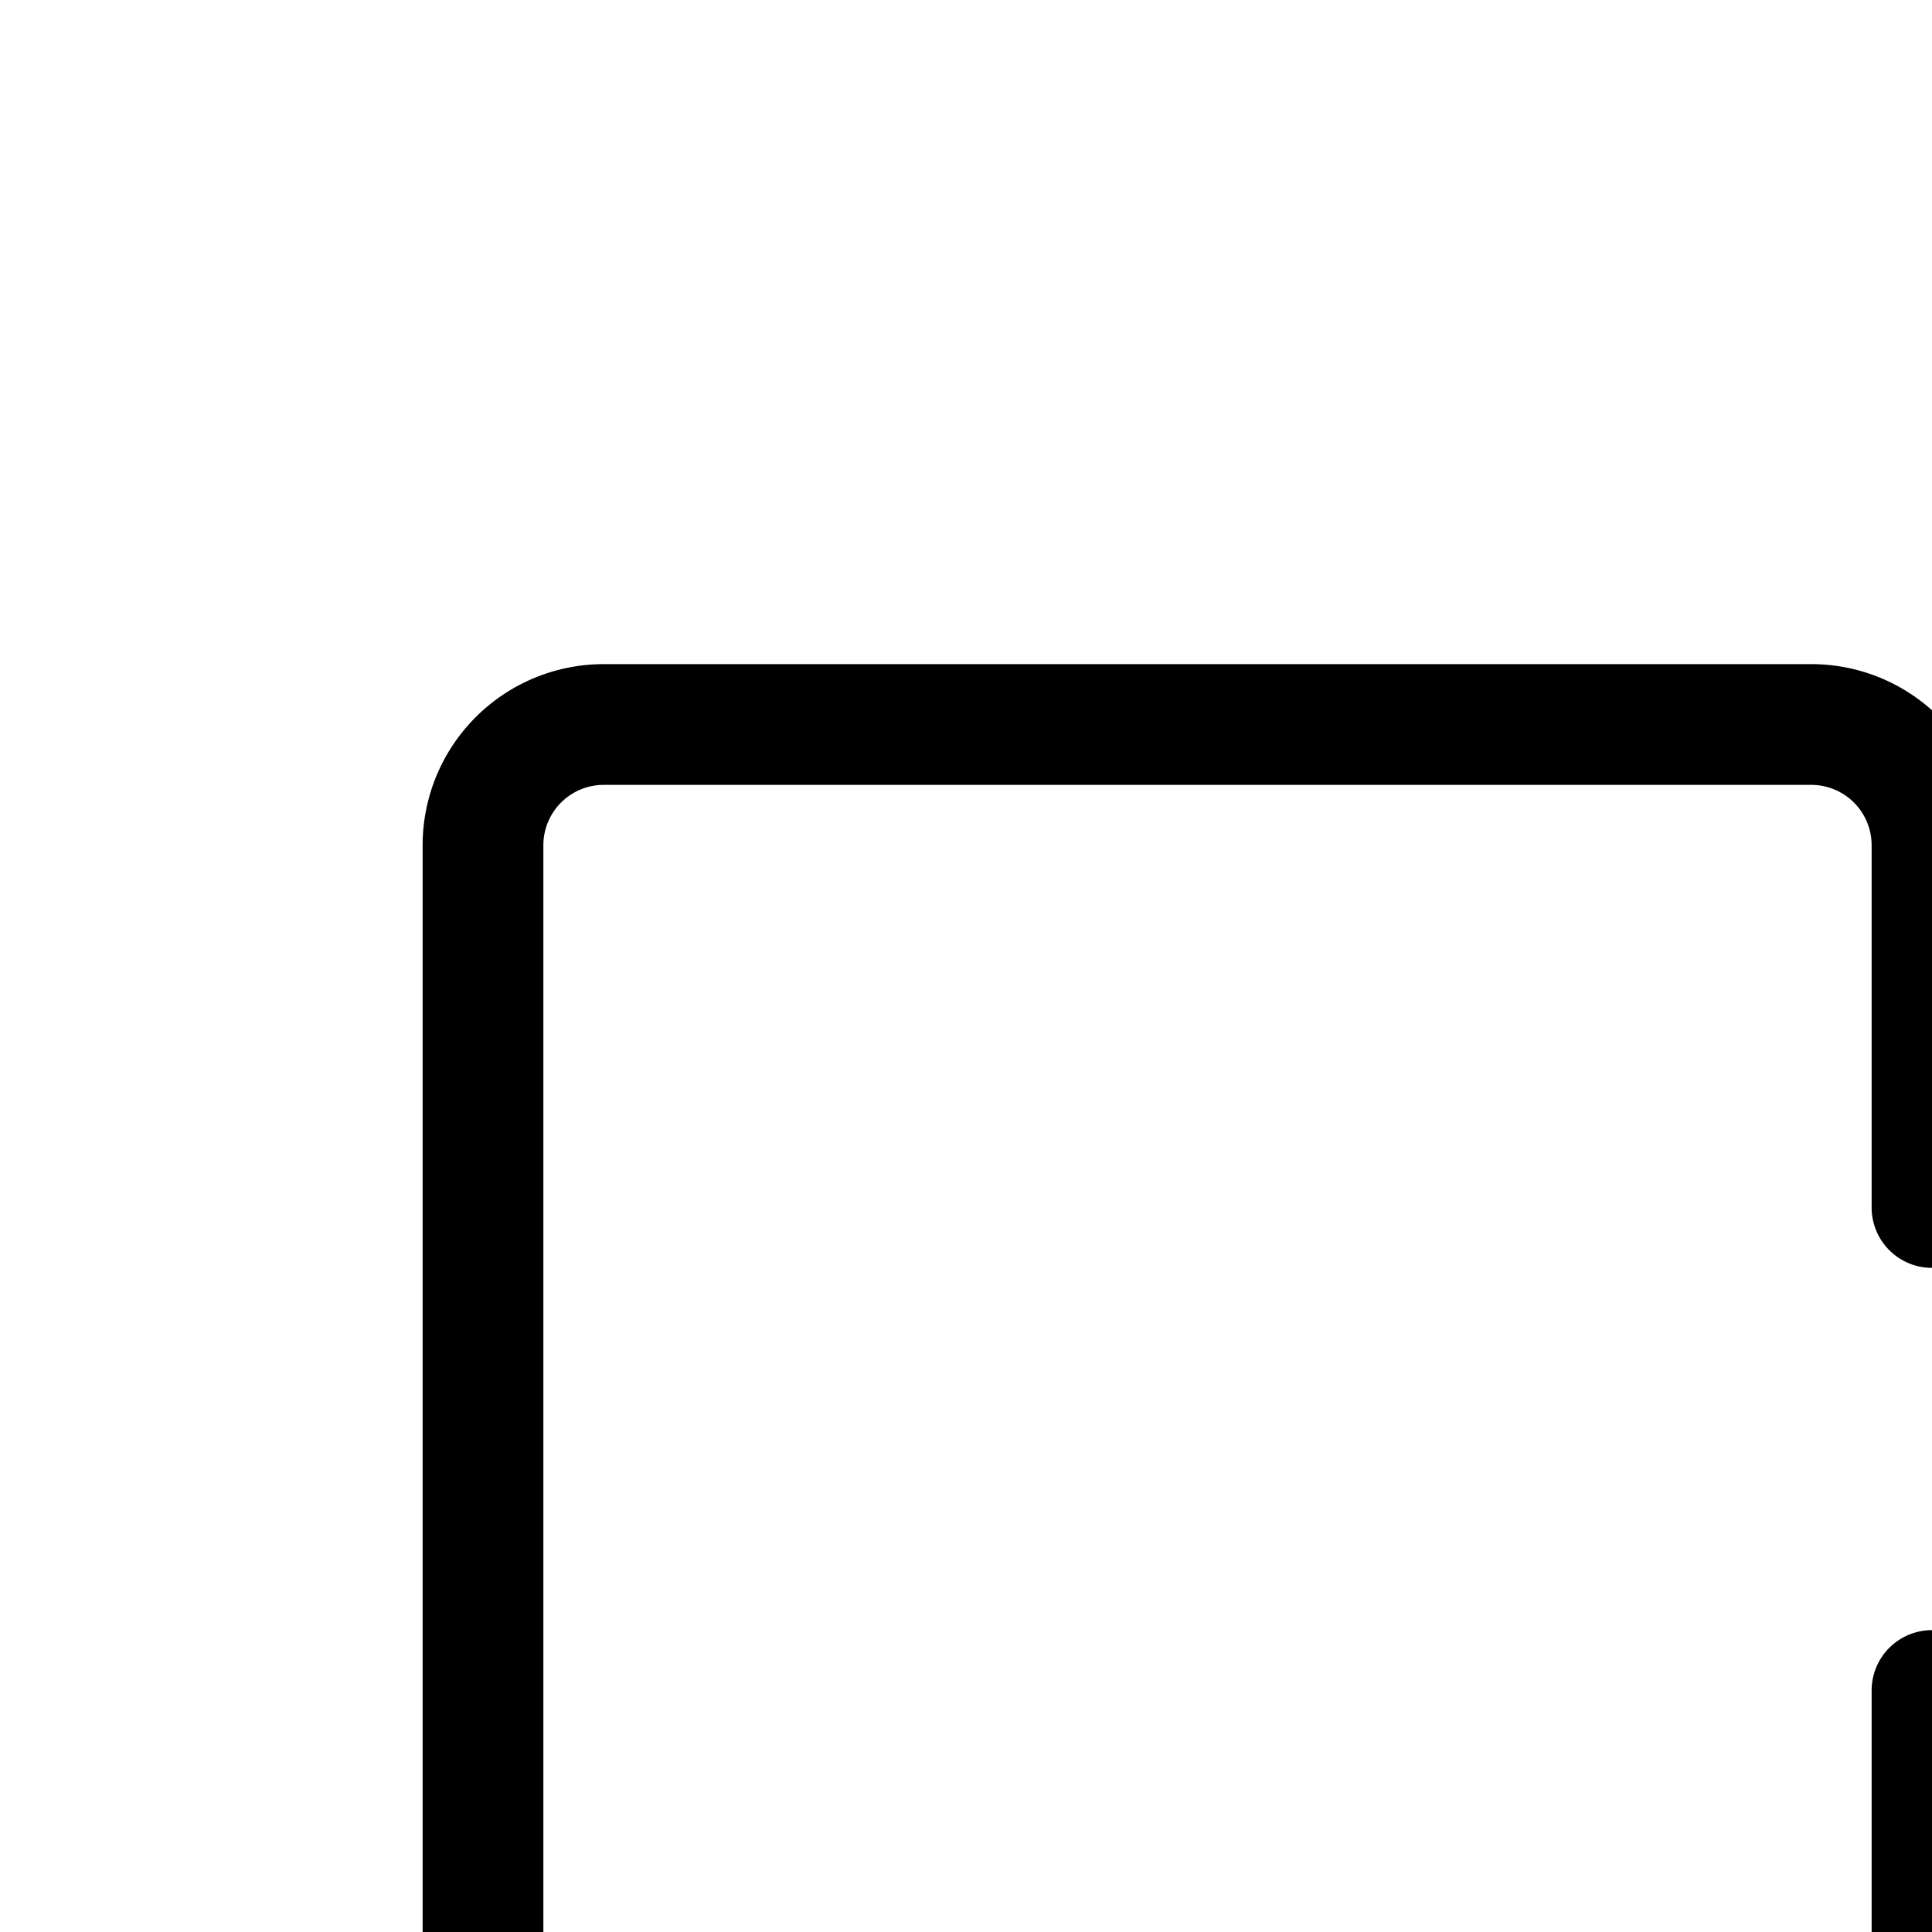 <svg aria-hidden="true" data-automation-testing="extIconify24:video-camera" font-size="24px" height="1em" role="img" viewbox="0 0 24 24" width="1em" xmlns="http://www.w3.org/2000/svg" xmlns:xlink="http://www.w3.org/1999/xlink"><path d="M4 17V7a1 1 0 011-1h10a1 1 0 011 1v3l4-3v10l-4-3v3a1 1 0 01-1 1H5a1 1 0 01-1-1Z" fill="none" stroke="currentColor" stroke-linecap="round" stroke-linejoin="round"></path></svg>